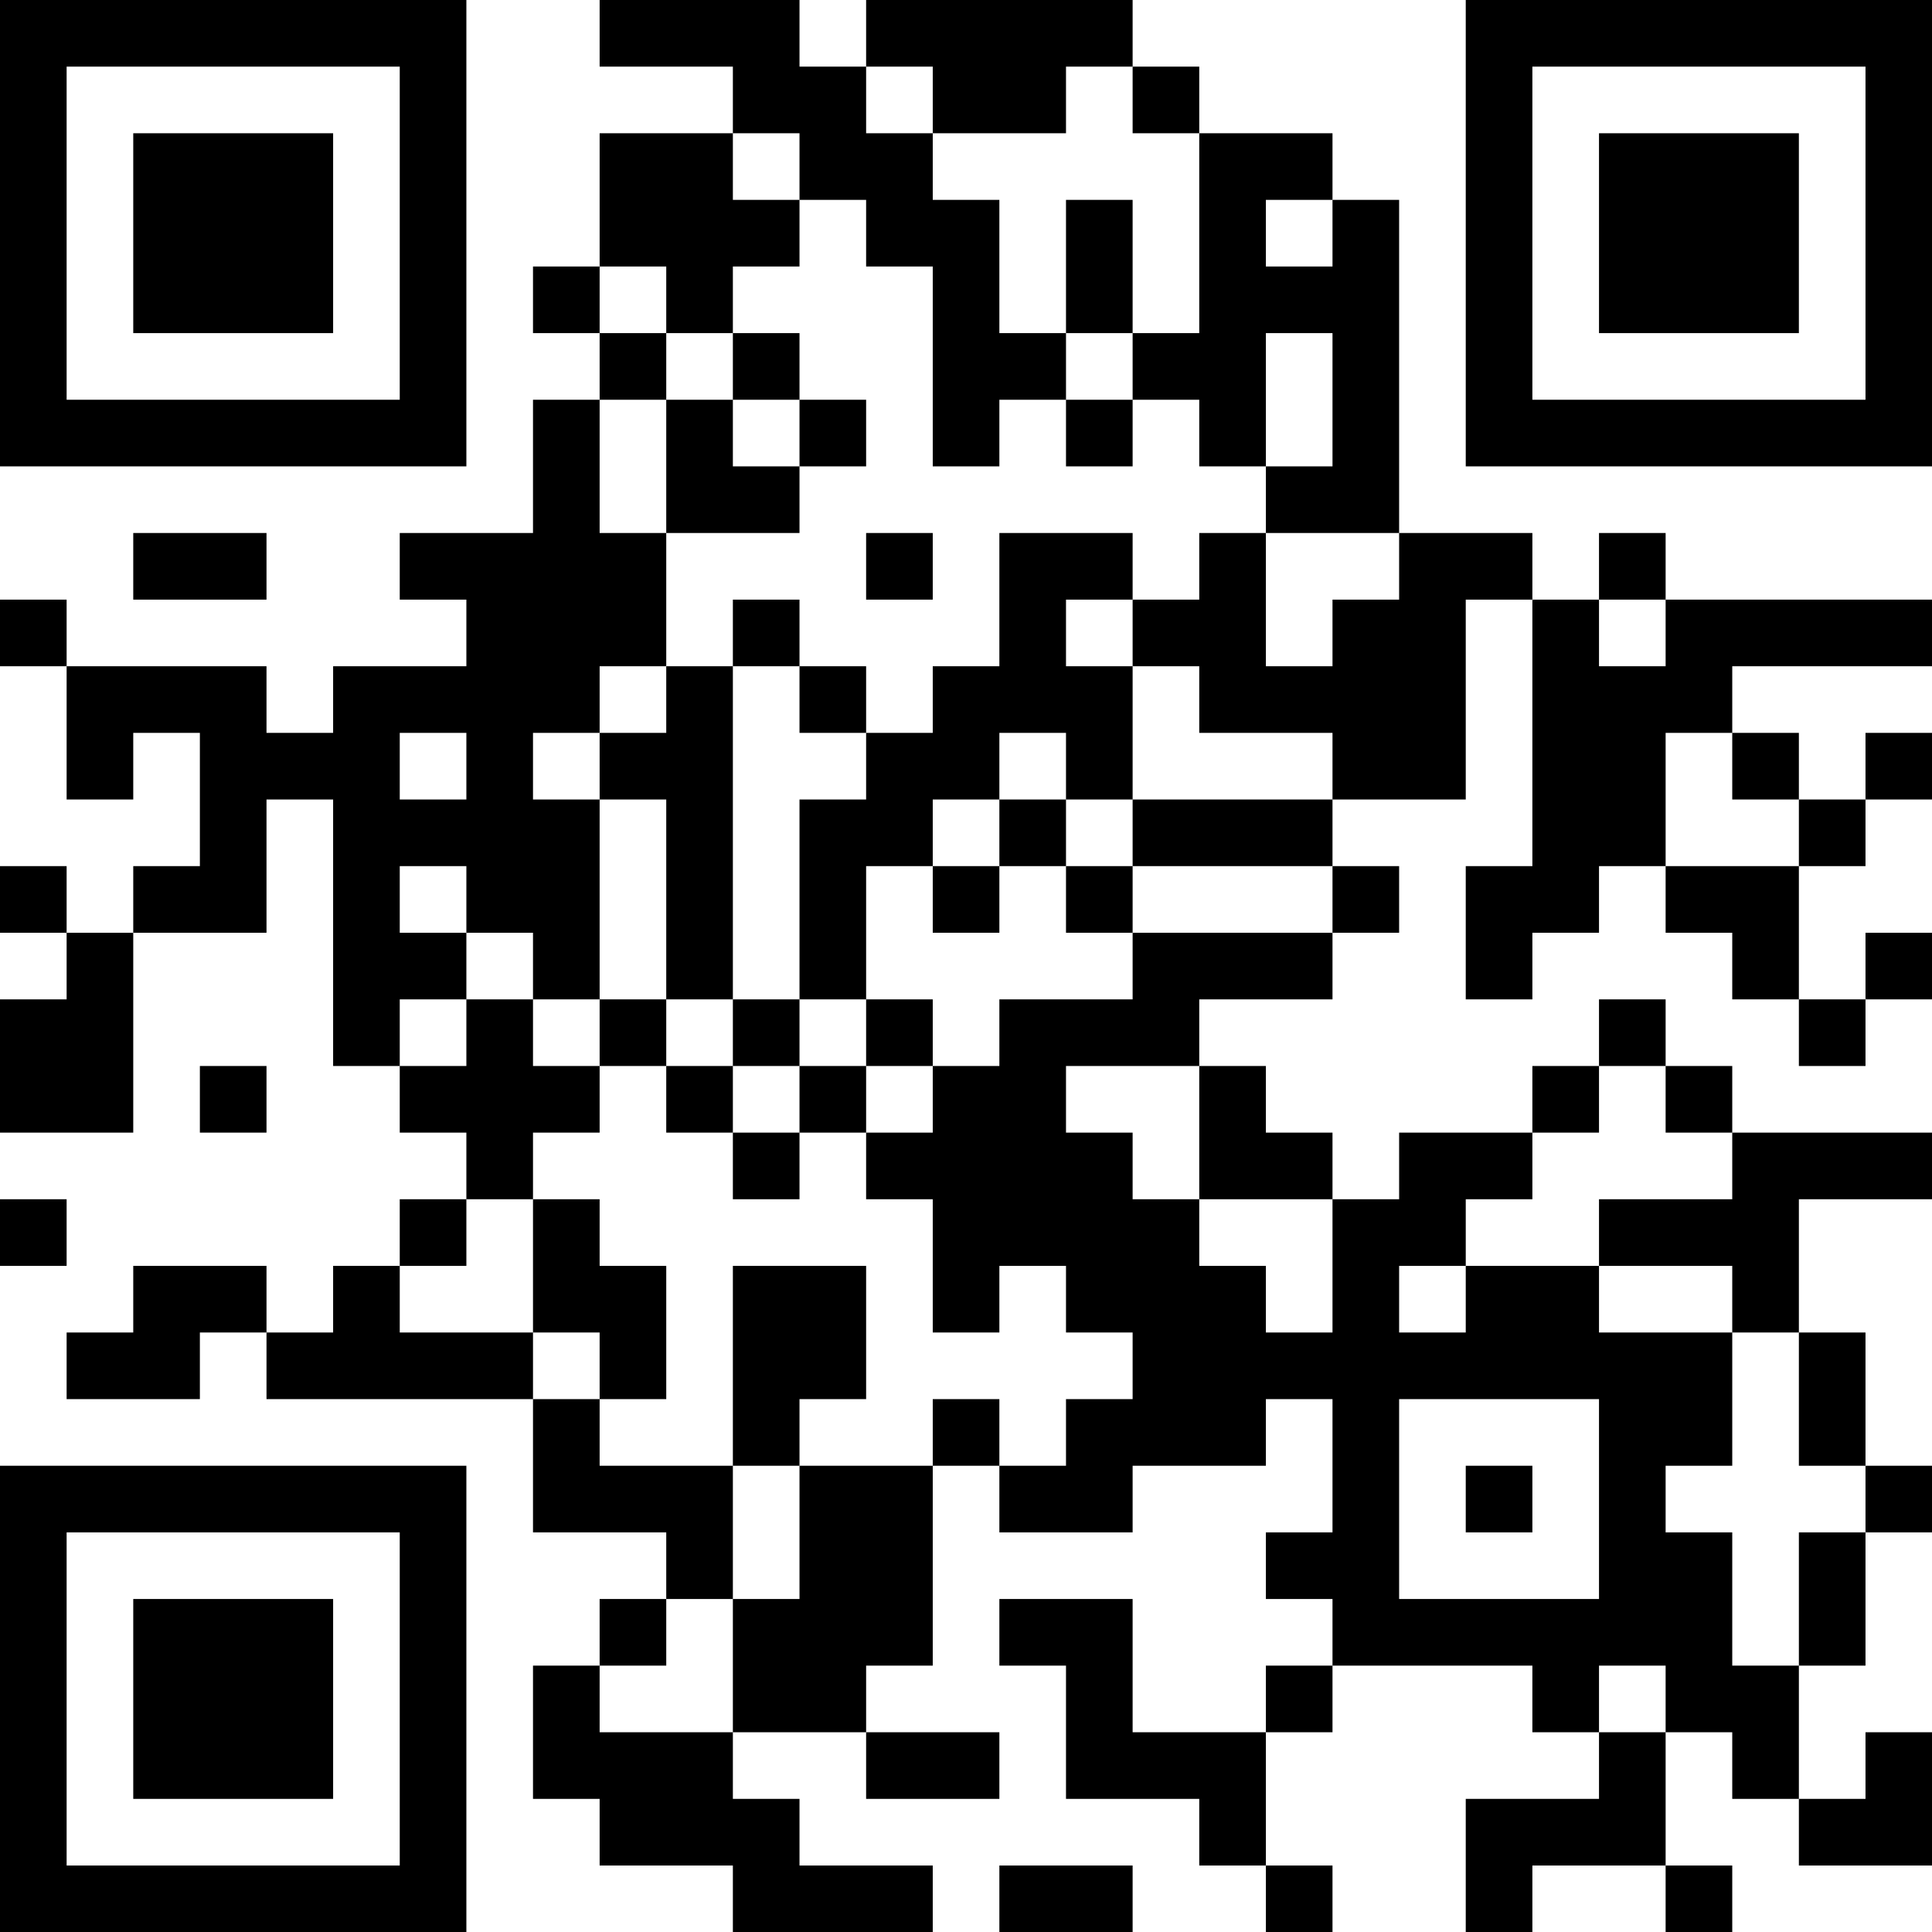 <?xml version="1.0" encoding="UTF-8"?>
<svg xmlns="http://www.w3.org/2000/svg" version="1.1" width="200" height="200" viewBox="0 0 200 200"><rect x="0" y="0" width="200" height="200" fill="#ffffff"/><g transform="scale(6.897)"><g transform="translate(0,0)"><path fill-rule="evenodd" d="M9 0L9 1L11 1L11 2L9 2L9 4L8 4L8 5L9 5L9 6L8 6L8 8L6 8L6 9L7 9L7 10L5 10L5 11L4 11L4 10L1 10L1 9L0 9L0 10L1 10L1 12L2 12L2 11L3 11L3 13L2 13L2 14L1 14L1 13L0 13L0 14L1 14L1 15L0 15L0 17L2 17L2 14L4 14L4 12L5 12L5 16L6 16L6 17L7 17L7 18L6 18L6 19L5 19L5 20L4 20L4 19L2 19L2 20L1 20L1 21L3 21L3 20L4 20L4 21L8 21L8 23L10 23L10 24L9 24L9 25L8 25L8 27L9 27L9 28L11 28L11 29L14 29L14 28L12 28L12 27L11 27L11 26L13 26L13 27L15 27L15 26L13 26L13 25L14 25L14 22L15 22L15 23L17 23L17 22L19 22L19 21L20 21L20 23L19 23L19 24L20 24L20 25L19 25L19 26L17 26L17 24L15 24L15 25L16 25L16 27L18 27L18 28L19 28L19 29L20 29L20 28L19 28L19 26L20 26L20 25L23 25L23 26L24 26L24 27L22 27L22 29L23 29L23 28L25 28L25 29L26 29L26 28L25 28L25 26L26 26L26 27L27 27L27 28L29 28L29 26L28 26L28 27L27 27L27 25L28 25L28 23L29 23L29 22L28 22L28 20L27 20L27 18L29 18L29 17L26 17L26 16L25 16L25 15L24 15L24 16L23 16L23 17L21 17L21 18L20 18L20 17L19 17L19 16L18 16L18 15L20 15L20 14L21 14L21 13L20 13L20 12L22 12L22 9L23 9L23 13L22 13L22 15L23 15L23 14L24 14L24 13L25 13L25 14L26 14L26 15L27 15L27 16L28 16L28 15L29 15L29 14L28 14L28 15L27 15L27 13L28 13L28 12L29 12L29 11L28 11L28 12L27 12L27 11L26 11L26 10L29 10L29 9L25 9L25 8L24 8L24 9L23 9L23 8L21 8L21 3L20 3L20 2L18 2L18 1L17 1L17 0L13 0L13 1L12 1L12 0ZM13 1L13 2L14 2L14 3L15 3L15 5L16 5L16 6L15 6L15 7L14 7L14 4L13 4L13 3L12 3L12 2L11 2L11 3L12 3L12 4L11 4L11 5L10 5L10 4L9 4L9 5L10 5L10 6L9 6L9 8L10 8L10 10L9 10L9 11L8 11L8 12L9 12L9 15L8 15L8 14L7 14L7 13L6 13L6 14L7 14L7 15L6 15L6 16L7 16L7 15L8 15L8 16L9 16L9 17L8 17L8 18L7 18L7 19L6 19L6 20L8 20L8 21L9 21L9 22L11 22L11 24L10 24L10 25L9 25L9 26L11 26L11 24L12 24L12 22L14 22L14 21L15 21L15 22L16 22L16 21L17 21L17 20L16 20L16 19L15 19L15 20L14 20L14 18L13 18L13 17L14 17L14 16L15 16L15 15L17 15L17 14L20 14L20 13L17 13L17 12L20 12L20 11L18 11L18 10L17 10L17 9L18 9L18 8L19 8L19 10L20 10L20 9L21 9L21 8L19 8L19 7L20 7L20 5L19 5L19 7L18 7L18 6L17 6L17 5L18 5L18 2L17 2L17 1L16 1L16 2L14 2L14 1ZM16 3L16 5L17 5L17 3ZM19 3L19 4L20 4L20 3ZM11 5L11 6L10 6L10 8L12 8L12 7L13 7L13 6L12 6L12 5ZM11 6L11 7L12 7L12 6ZM16 6L16 7L17 7L17 6ZM2 8L2 9L4 9L4 8ZM13 8L13 9L14 9L14 8ZM15 8L15 10L14 10L14 11L13 11L13 10L12 10L12 9L11 9L11 10L10 10L10 11L9 11L9 12L10 12L10 15L9 15L9 16L10 16L10 17L11 17L11 18L12 18L12 17L13 17L13 16L14 16L14 15L13 15L13 13L14 13L14 14L15 14L15 13L16 13L16 14L17 14L17 13L16 13L16 12L17 12L17 10L16 10L16 9L17 9L17 8ZM24 9L24 10L25 10L25 9ZM11 10L11 15L10 15L10 16L11 16L11 17L12 17L12 16L13 16L13 15L12 15L12 12L13 12L13 11L12 11L12 10ZM6 11L6 12L7 12L7 11ZM15 11L15 12L14 12L14 13L15 13L15 12L16 12L16 11ZM25 11L25 13L27 13L27 12L26 12L26 11ZM11 15L11 16L12 16L12 15ZM3 16L3 17L4 17L4 16ZM16 16L16 17L17 17L17 18L18 18L18 19L19 19L19 20L20 20L20 18L18 18L18 16ZM24 16L24 17L23 17L23 18L22 18L22 19L21 19L21 20L22 20L22 19L24 19L24 20L26 20L26 22L25 22L25 23L26 23L26 25L27 25L27 23L28 23L28 22L27 22L27 20L26 20L26 19L24 19L24 18L26 18L26 17L25 17L25 16ZM0 18L0 19L1 19L1 18ZM8 18L8 20L9 20L9 21L10 21L10 19L9 19L9 18ZM11 19L11 22L12 22L12 21L13 21L13 19ZM21 21L21 24L24 24L24 21ZM22 22L22 23L23 23L23 22ZM24 25L24 26L25 26L25 25ZM15 28L15 29L17 29L17 28ZM0 0L0 7L7 7L7 0ZM1 1L1 6L6 6L6 1ZM2 2L2 5L5 5L5 2ZM22 0L22 7L29 7L29 0ZM23 1L23 6L28 6L28 1ZM24 2L24 5L27 5L27 2ZM0 22L0 29L7 29L7 22ZM1 23L1 28L6 28L6 23ZM2 24L2 27L5 27L5 24Z" fill="#000000"/></g></g></svg>
